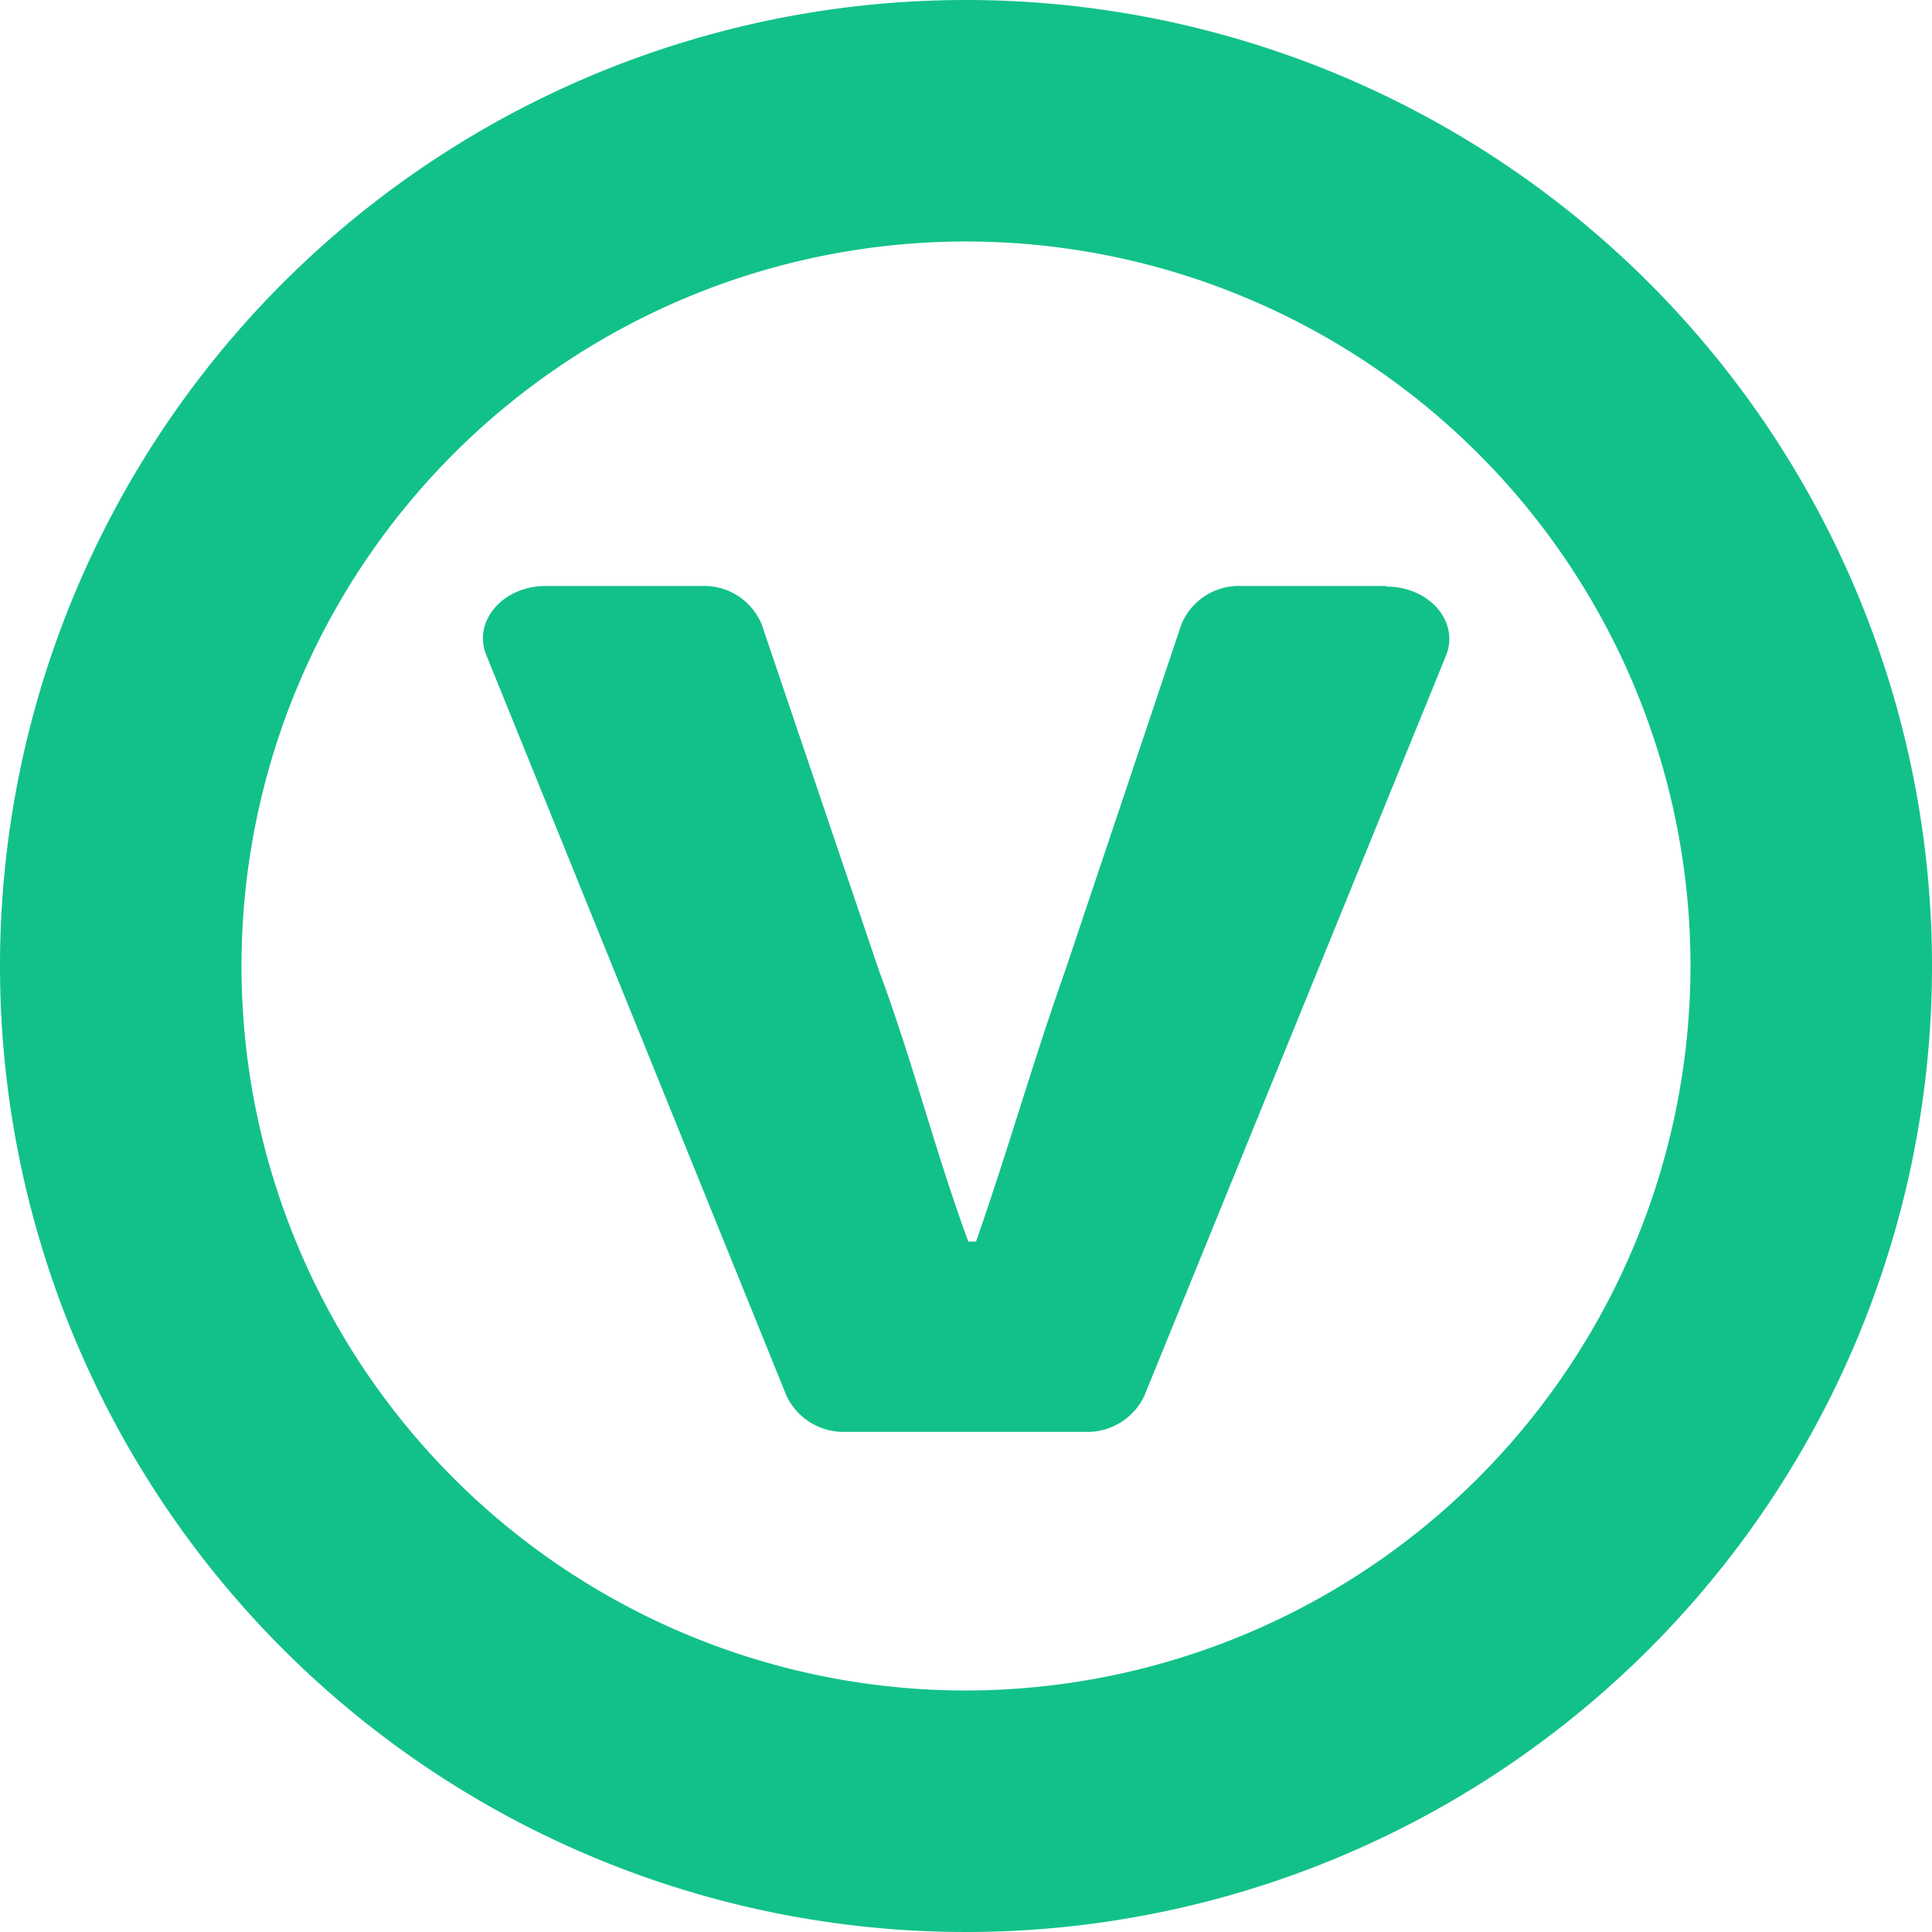 <svg xmlns="http://www.w3.org/2000/svg" xmlns:xlink="http://www.w3.org/1999/xlink" width="16" height="16" viewBox="0 0 16 16"><defs><style>.a{fill:#12c189;}.b{clip-path:url(#a);}</style><clipPath id="a"><rect class="a" width="16" height="16"/></clipPath></defs><g class="b"><path class="a" d="M11.479,4.853H10.284a.515.515,0,0,0-.5.317L8.82,8.043c-.267.752-.47,1.477-.737,2.239H8.019c-.28-.762-.458-1.487-.738-2.239L6.307,5.168a.516.516,0,0,0-.5-.315H4.52c-.356,0-.606.291-.493.571l2.486,6.134a.522.522,0,0,0,.493.3H8.982a.522.522,0,0,0,.493-.294l2.5-6.134c.114-.281-.137-.572-.493-.572"/><path class="a" d="M8,0a8,8,0,1,0,8,8A8,8,0,0,0,8,0M8,14a6,6,0,1,1,6-6,6.007,6.007,0,0,1-6,6"/></g></svg>